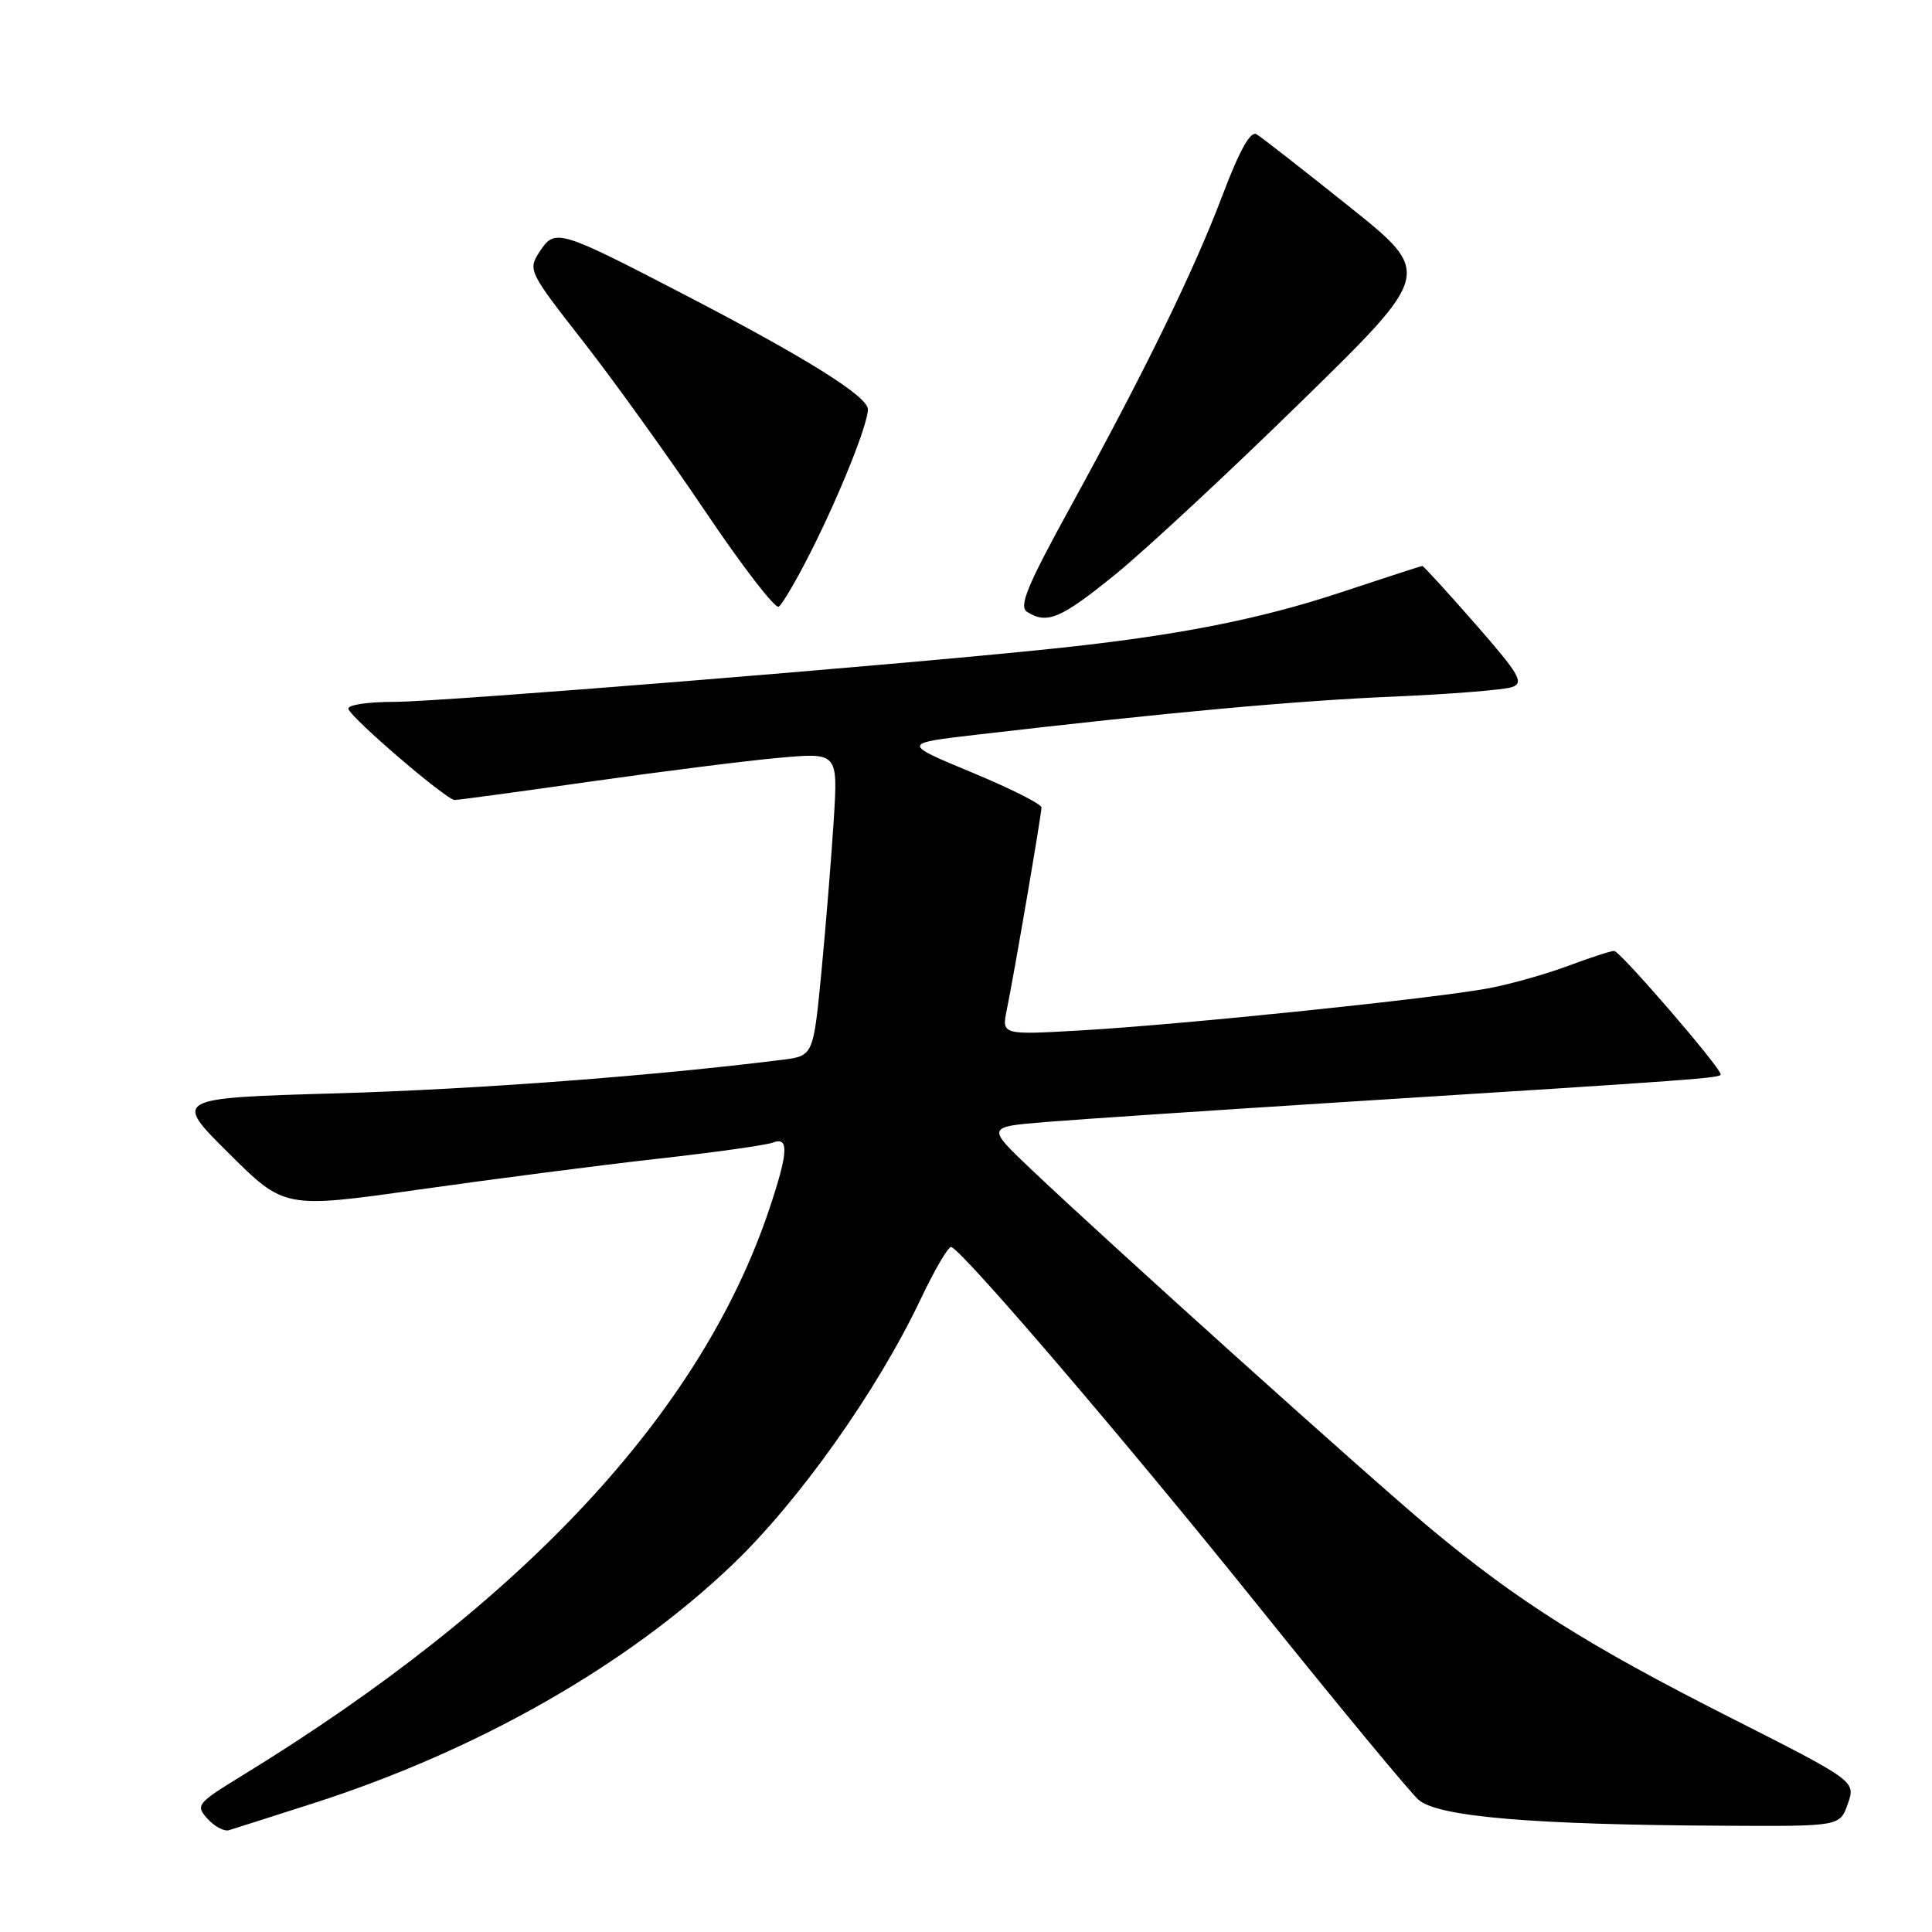 <?xml version="1.0" encoding="UTF-8" standalone="no"?>
<!DOCTYPE svg PUBLIC "-//W3C//DTD SVG 1.1//EN" "http://www.w3.org/Graphics/SVG/1.1/DTD/svg11.dtd" >
<svg xmlns="http://www.w3.org/2000/svg" xmlns:xlink="http://www.w3.org/1999/xlink" version="1.1" viewBox="0 0 256 256">
 <g >
 <path fill="currentColor"
d=" M 41.50 238.95 C 63.27 231.96 83.07 220.69 97.05 207.33 C 105.85 198.92 116.19 184.35 121.95 172.23 C 123.85 168.23 125.69 165.09 126.05 165.23 C 127.79 165.95 149.27 191.06 166.49 212.50 C 177.09 225.70 186.74 237.38 187.94 238.46 C 190.47 240.73 202.96 241.80 228.65 241.92 C 243.80 242.00 243.80 242.00 244.85 239.00 C 245.89 236.01 245.89 236.01 229.20 227.55 C 210.37 218.02 201.09 212.16 189.52 202.51 C 181.41 195.74 147.34 165.09 136.60 154.91 C 130.71 149.31 130.71 149.31 138.60 148.67 C 142.95 148.31 160.68 147.13 178.00 146.03 C 225.25 143.05 228.00 142.85 228.00 142.36 C 228.00 141.46 214.66 126.00 213.88 126.00 C 213.44 126.00 210.70 126.89 207.79 127.98 C 204.88 129.07 200.17 130.40 197.31 130.94 C 190.27 132.28 157.00 135.73 143.61 136.51 C 132.72 137.15 132.72 137.15 133.40 133.83 C 134.39 129.00 138.00 107.94 138.00 106.99 C 138.00 106.54 133.84 104.45 128.75 102.34 C 119.50 98.50 119.50 98.50 129.50 97.34 C 154.67 94.41 171.58 92.86 184.50 92.31 C 192.20 91.98 199.34 91.41 200.37 91.04 C 201.98 90.46 201.32 89.34 195.50 82.69 C 191.80 78.46 188.63 75.00 188.47 75.00 C 188.30 75.00 183.52 76.55 177.83 78.44 C 166.89 82.08 155.88 84.24 139.50 85.95 C 118.53 88.15 58.43 93.00 52.28 93.00 C 48.66 93.00 45.98 93.41 46.17 93.95 C 46.64 95.27 59.16 106.00 60.24 106.00 C 60.73 106.00 68.86 104.90 78.32 103.55 C 87.77 102.21 98.99 100.79 103.27 100.41 C 111.03 99.72 111.03 99.72 110.48 108.61 C 110.17 113.50 109.44 122.54 108.85 128.71 C 107.77 139.91 107.77 139.91 103.64 140.43 C 86.55 142.57 63.15 144.33 44.72 144.87 C 22.94 145.50 22.94 145.50 30.32 152.82 C 37.69 160.15 37.69 160.15 55.60 157.61 C 65.44 156.22 79.64 154.38 87.15 153.54 C 94.66 152.70 101.53 151.74 102.40 151.40 C 104.58 150.56 104.46 152.69 101.91 160.28 C 92.88 187.17 69.34 212.45 32.03 235.31 C 26.08 238.96 25.88 239.21 27.50 241.00 C 28.43 242.02 29.71 242.71 30.34 242.51 C 30.98 242.32 36.00 240.71 41.50 238.95 Z  M 147.89 76.03 C 151.92 72.74 163.00 62.44 172.52 53.12 C 189.82 36.20 189.82 36.20 178.75 27.35 C 172.66 22.48 167.15 18.18 166.50 17.79 C 165.70 17.31 164.25 19.90 162.02 25.79 C 158.22 35.84 151.76 49.09 141.74 67.35 C 136.09 77.64 134.97 80.37 136.10 81.08 C 138.75 82.76 140.58 81.98 147.89 76.03 Z  M 107.50 72.99 C 111.31 65.44 115.00 56.20 115.00 54.24 C 115.00 52.53 106.84 47.43 90.82 39.11 C 73.98 30.37 73.54 30.24 71.50 33.35 C 69.93 35.76 70.05 36.00 77.27 45.24 C 81.33 50.43 88.62 60.58 93.48 67.80 C 98.34 75.02 102.70 80.68 103.18 80.39 C 103.66 80.09 105.60 76.77 107.50 72.99 Z "/>
</g>
</svg>
